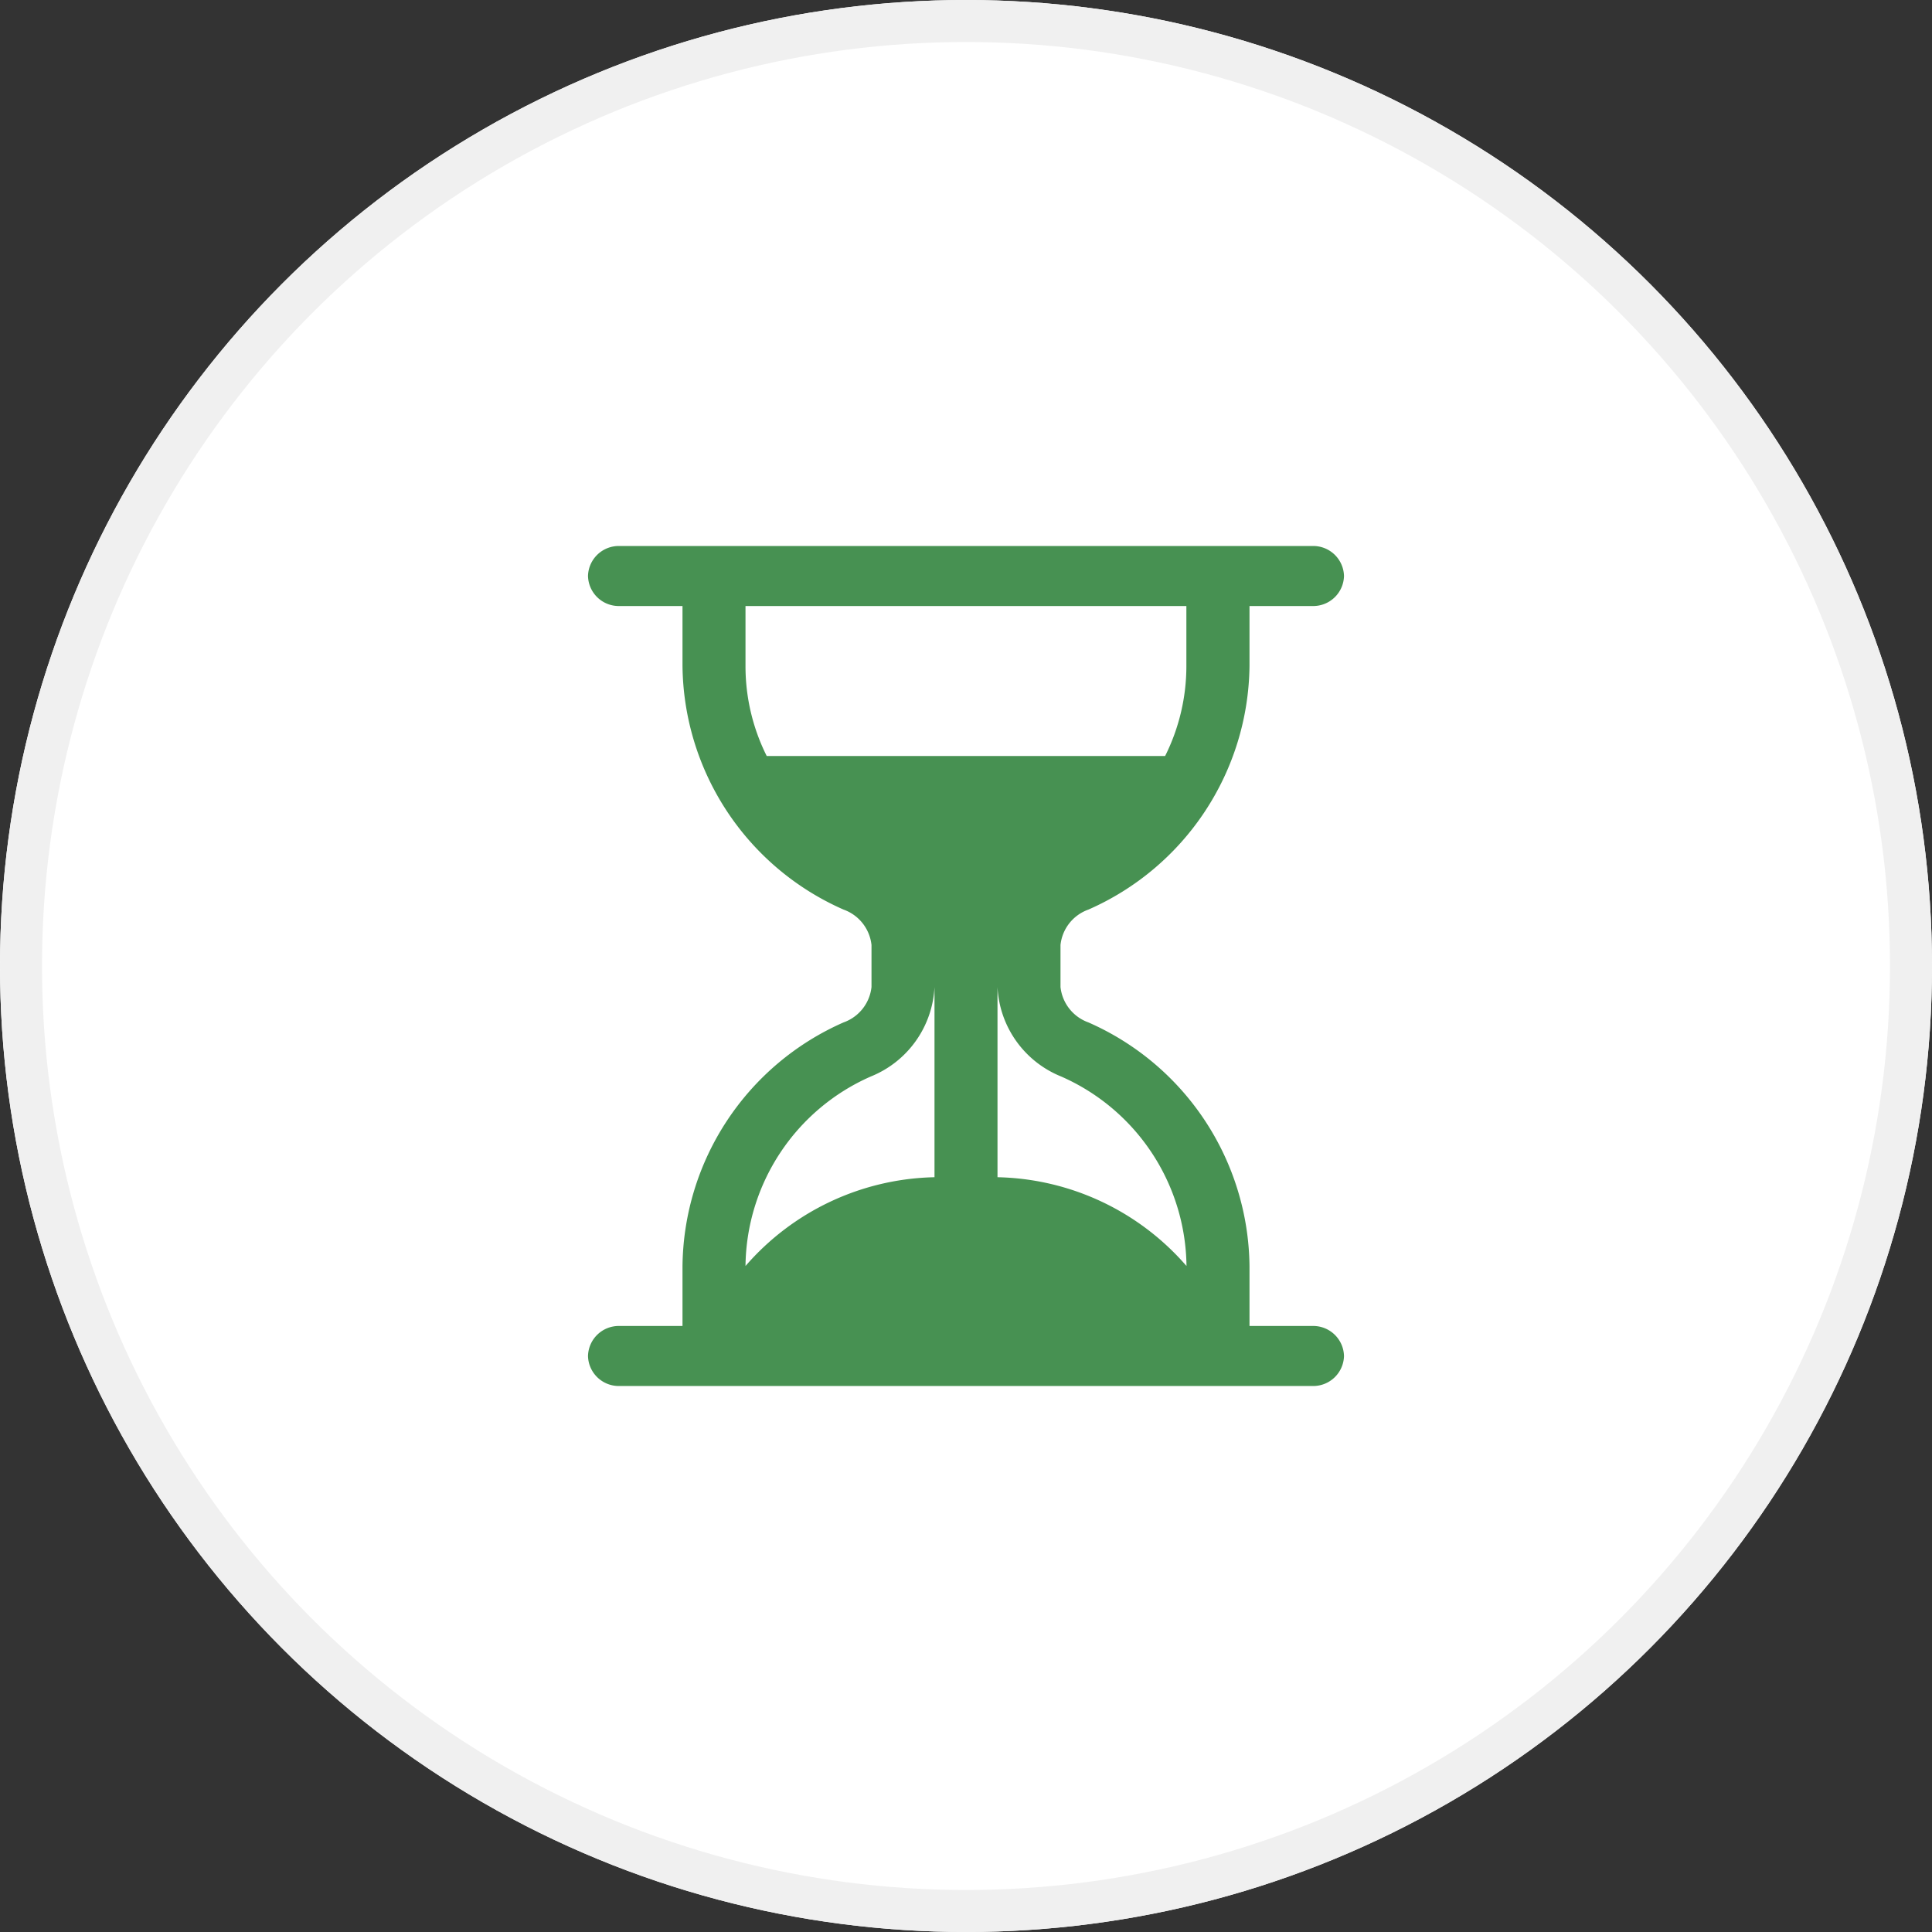 <svg xmlns="http://www.w3.org/2000/svg" width="46" height="46" viewBox="0 0 46 46">
  <rect x="0" y="0" width="46" height="46" fill="#333333" stroke="none"/>
  <g id="Group_1495" data-name="Group 1495" transform="translate(-1258 -255)">
    <g id="Ellipse_58" data-name="Ellipse 58" transform="translate(1258 255)" fill="#fff" stroke="#f0f0f0" stroke-width="1">
      <circle cx="23" cy="23" r="23" stroke="none"/>
      <circle cx="23" cy="23" r="22.5" fill="none"/>
    </g>
    <path id="Path_531" data-name="Path 531" d="M-19.191,13a.733.733,0,0,1-.75-.714.733.733,0,0,1,.75-.715h1.5V10.143a6.41,6.41,0,0,1,3.835-5.8,1.008,1.008,0,0,0,.665-.843v-1a1.01,1.01,0,0,0-.665-.843,6.41,6.41,0,0,1-3.835-5.8V-5.571h-1.5a.733.733,0,0,1-.75-.715A.733.733,0,0,1-19.191-7h16.5a.733.733,0,0,1,.75.714.733.733,0,0,1-.75.715h-1.5v1.428a6.411,6.411,0,0,1-3.836,5.8,1.006,1.006,0,0,0-.664.843v1a1.01,1.01,0,0,0,.664.843,6.411,6.411,0,0,1,3.836,5.8v1.428h1.5a.733.733,0,0,1,.75.715.733.733,0,0,1-.75.714Zm3-18.571v1.428A4.772,4.772,0,0,0-15.686-2H-6.2a4.786,4.786,0,0,0,.506-2.143V-5.571Zm4.5,9.071a2.426,2.426,0,0,1-1.517,2.131,4.987,4.987,0,0,0-2.983,4.512,6.12,6.12,0,0,1,4.5-2.114Zm1.5,0V8.029a6.12,6.12,0,0,1,4.5,2.114A4.988,4.988,0,0,0-8.675,5.631,2.424,2.424,0,0,1-10.191,3.5Z" transform="translate(1291.941 275)" fill="#479152"/>
  </g>
</svg>
